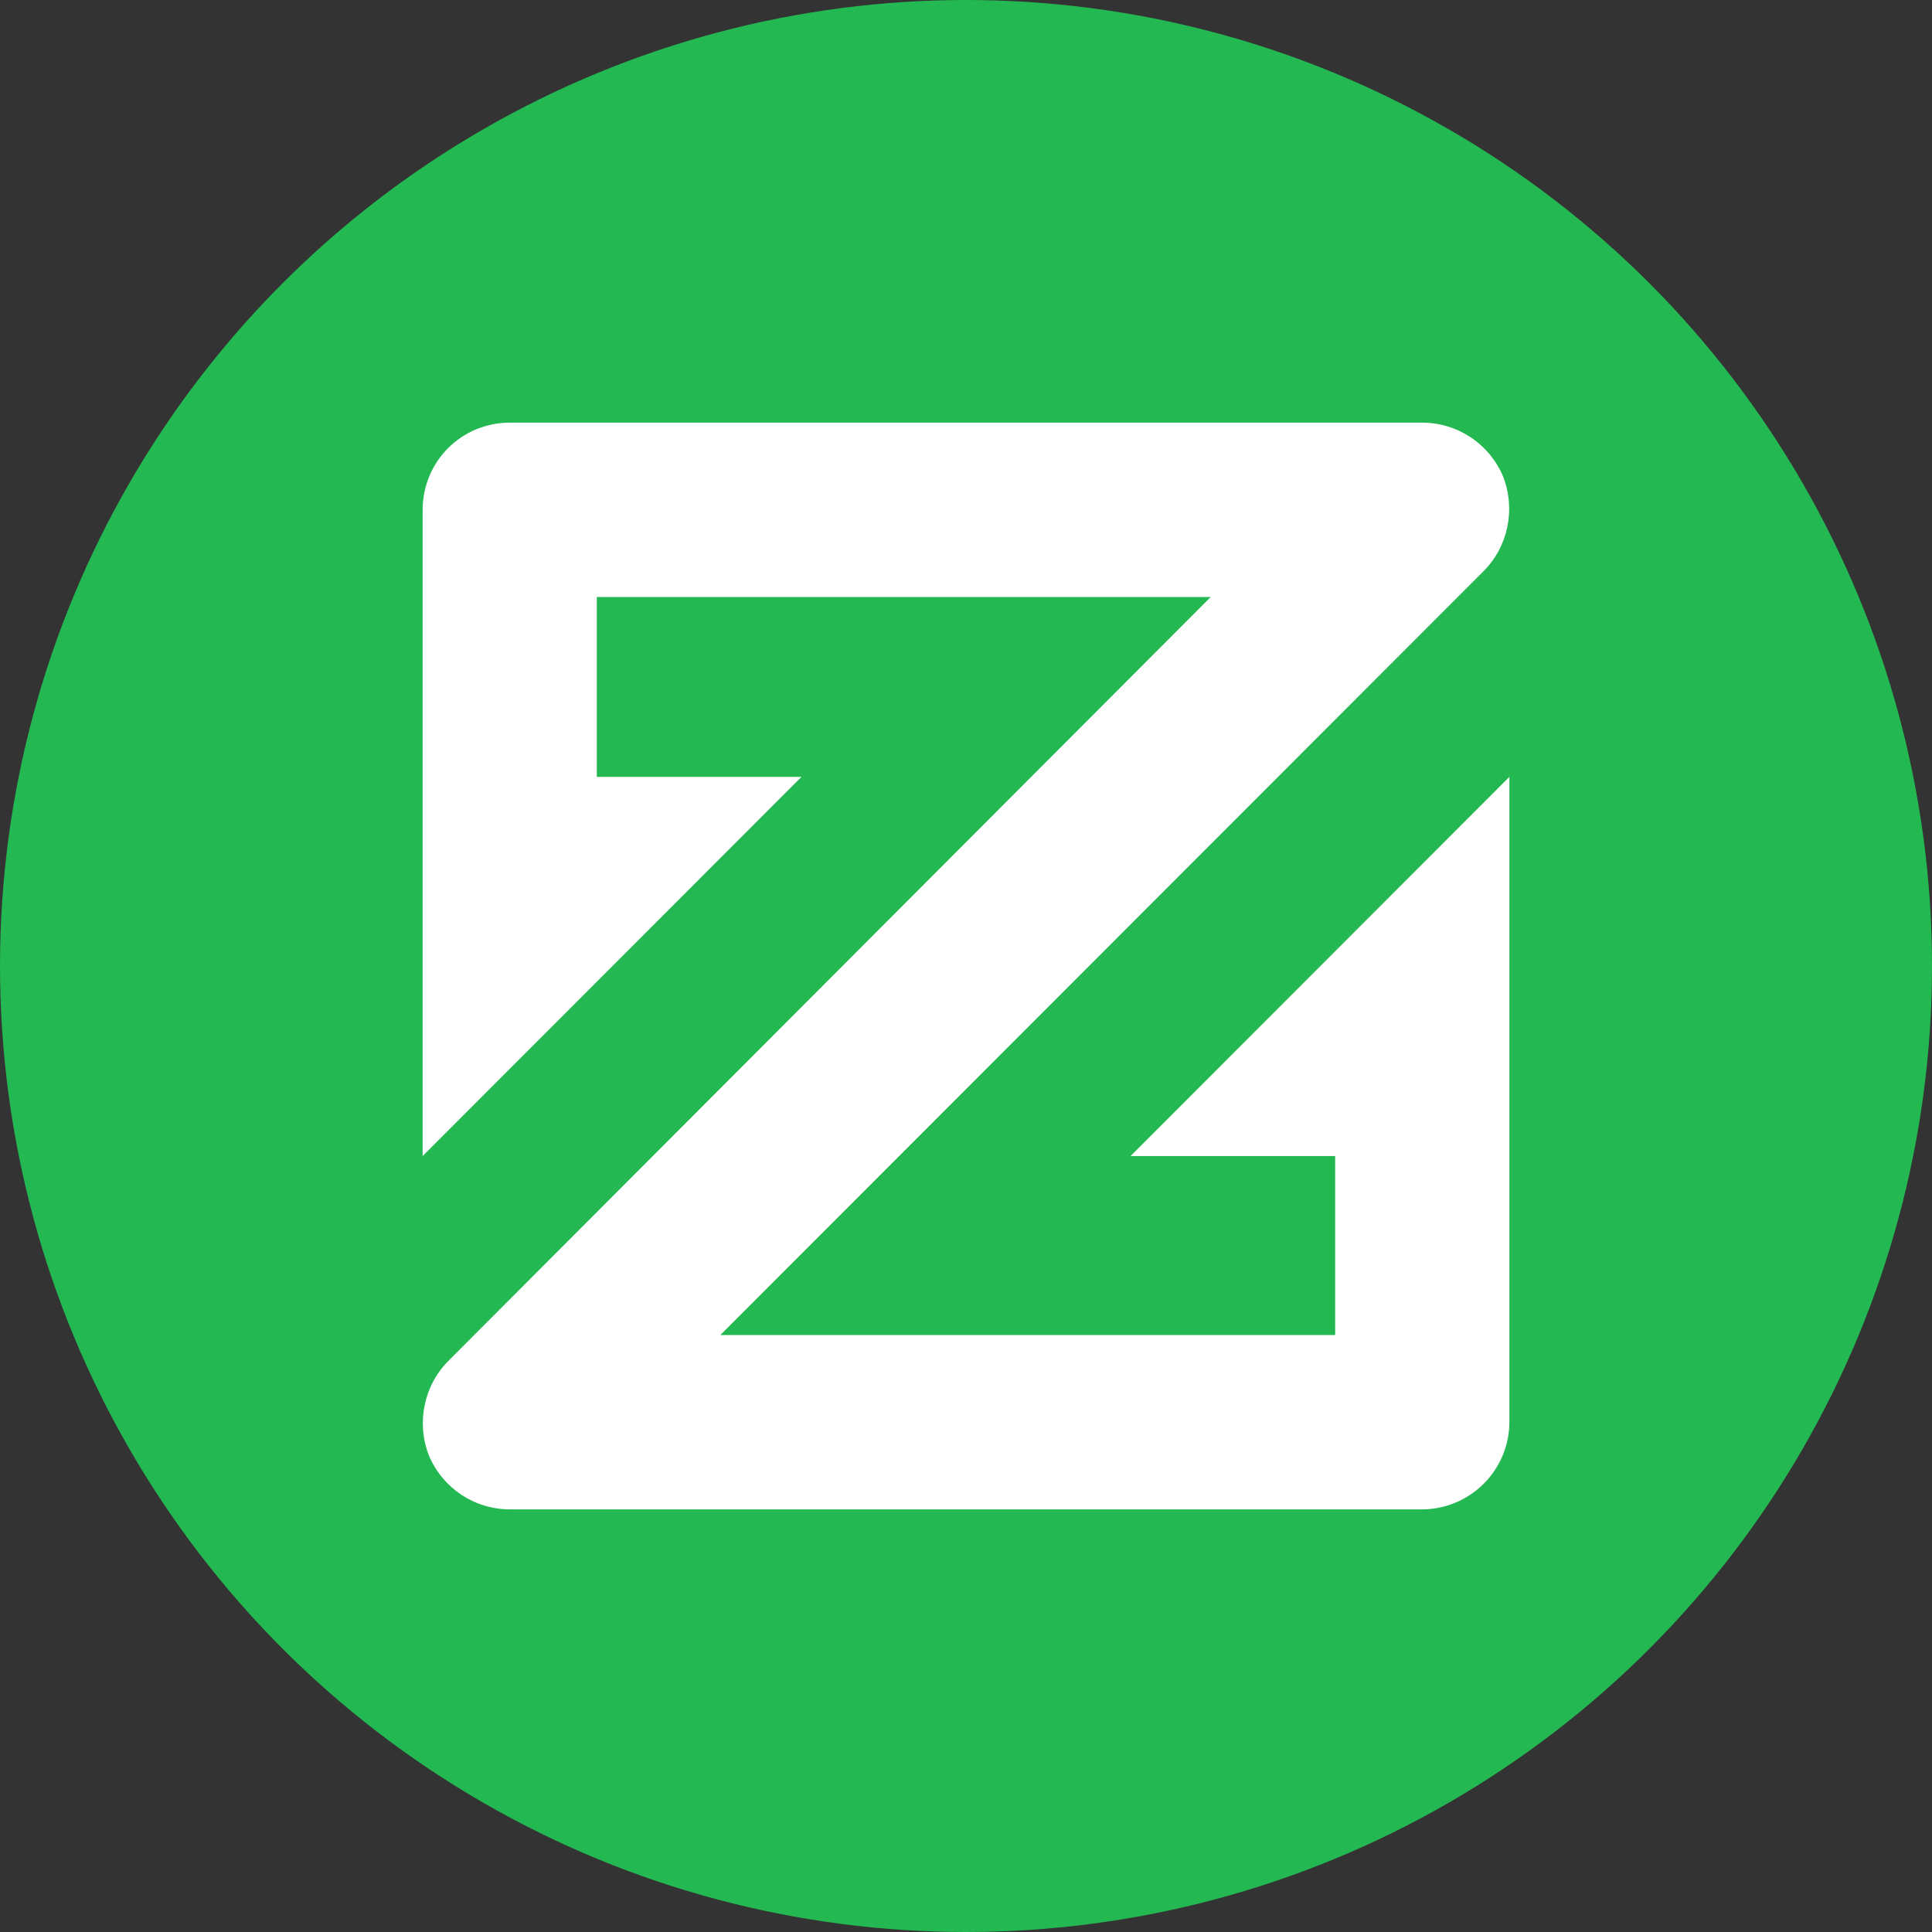 <?xml version="1.0" encoding="UTF-8"?>
<svg width="48px" height="48px" viewBox="0 0 48 48" version="1.1" xmlns="http://www.w3.org/2000/svg" xmlns:xlink="http://www.w3.org/1999/xlink">
    <rect x="0" y="0" width="48" height="48" fill="#333333" stroke="none"/>
    <!-- Generator: Sketch 49.1 (51147) - http://www.bohemiancoding.com/sketch -->
    <title>xzc</title>
    <desc>Created with Sketch.</desc>
    <defs></defs>
    <g id="48px" stroke="none" stroke-width="1" fill="none" fill-rule="evenodd">
        <g id="xzc" fill-rule="nonzero">
            <circle id="Oval" fill="#23B852" cx="24" cy="24" r="24"></circle>
            <path d="M28.088,28.722 L33.172,28.722 L33.172,33.168 L17.897,33.168 L36.859,14.19 C37.477,13.571 37.66,12.632 37.34,11.829 C36.996,11.027 36.218,10.5 35.324,10.5 L12.676,10.5 C11.462,10.5 10.5,11.463 10.5,12.677 L10.5,28.722 L19.912,19.301 L14.828,19.301 L14.828,14.832 L30.08,14.832 L11.141,33.81 C10.523,34.429 10.34,35.368 10.66,36.171 C11.004,36.973 11.782,37.5 12.676,37.5 L35.324,37.5 C36.515,37.5 37.5,36.537 37.5,35.323 L37.5,19.301 L28.088,28.722 Z" id="Shape" fill="#FFFFFF"></path>
        </g>
    </g>
</svg>